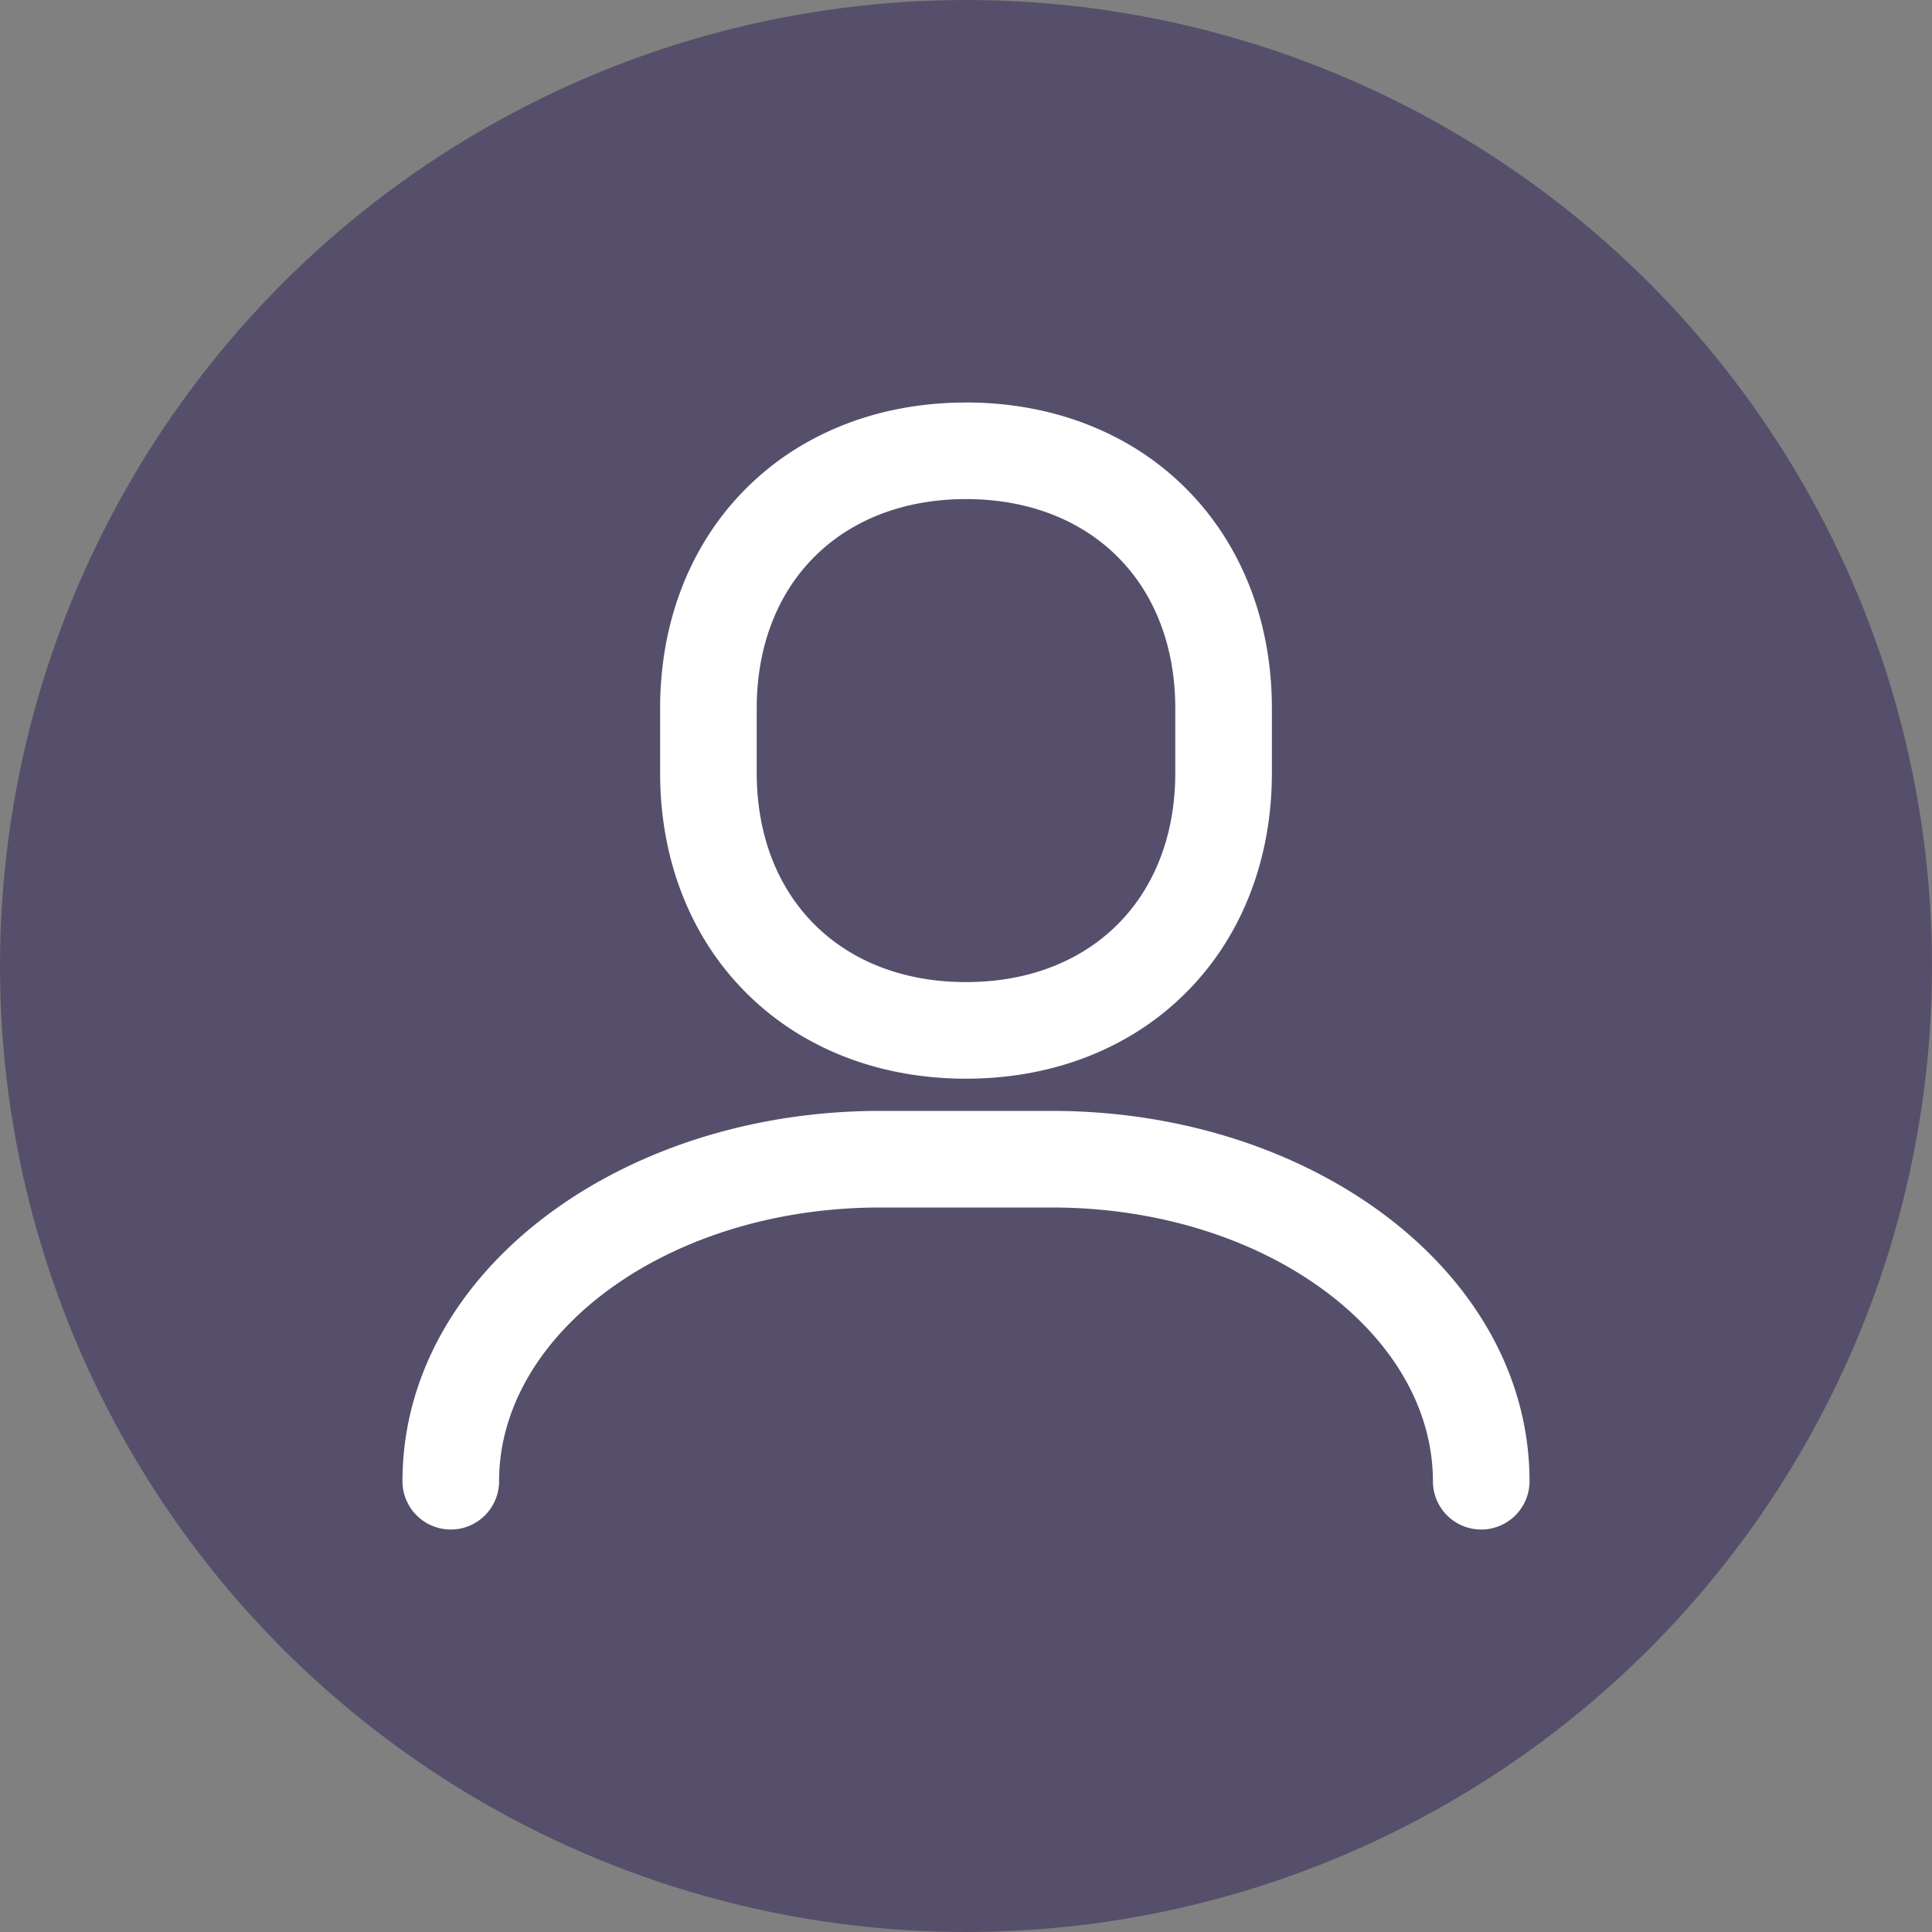 <svg width="100%" height="100%" viewBox="0 0 40 40" xmlns="http://www.w3.org/2000/svg">
  <rect x="0" y="0" width="40" height="40" fill="#808080" stroke="none"/>
  <g fill="none" fill-rule="evenodd">
    <circle fill="#564F6B" cx="20" cy="20" r="20"/>
    <g fill="#FFF">
      <path fill="none" d="M4 4h32v32H4z"/>
      <path d="M21.778 23c5.409 0 9.889 3.36 9.889 7.667a1 1 0 01-2 0c0-3.057-3.48-5.667-7.89-5.667h-3.555c-4.409 0-7.889 2.61-7.889 5.667a1 1 0 01-2 0c0-4.307 4.48-7.667 9.89-7.667zM20 8.333c1.198 0 2.311.278 3.268.81a5.805 5.805 0 012.255 2.256c.533.956.81 2.07.81 3.268V16c0 1.198-.277 2.311-.81 3.268a5.805 5.805 0 01-2.255 2.255c-.957.533-2.07.81-3.268.81s-2.311-.277-3.268-.81a5.805 5.805 0 01-2.255-2.255c-.533-.957-.81-2.07-.81-3.268v-1.333c0-1.199.277-2.312.81-3.268a5.805 5.805 0 012.255-2.255c.957-.533 2.07-.81 3.268-.81zm0 2c-.864 0-1.641.194-2.293.558a3.805 3.805 0 00-1.483 1.482c-.364.652-.557 1.43-.557 2.294V16c0 .864.193 1.641.557 2.293.35.628.855 1.133 1.483 1.483.652.364 1.429.557 2.293.557.864 0 1.641-.193 2.293-.557a3.805 3.805 0 001.483-1.483c.364-.652.557-1.429.557-2.293v-1.333c0-.864-.193-1.642-.557-2.294a3.805 3.805 0 00-1.483-1.482c-.652-.364-1.429-.558-2.293-.558z"/>
    </g>
  </g>
</svg>
